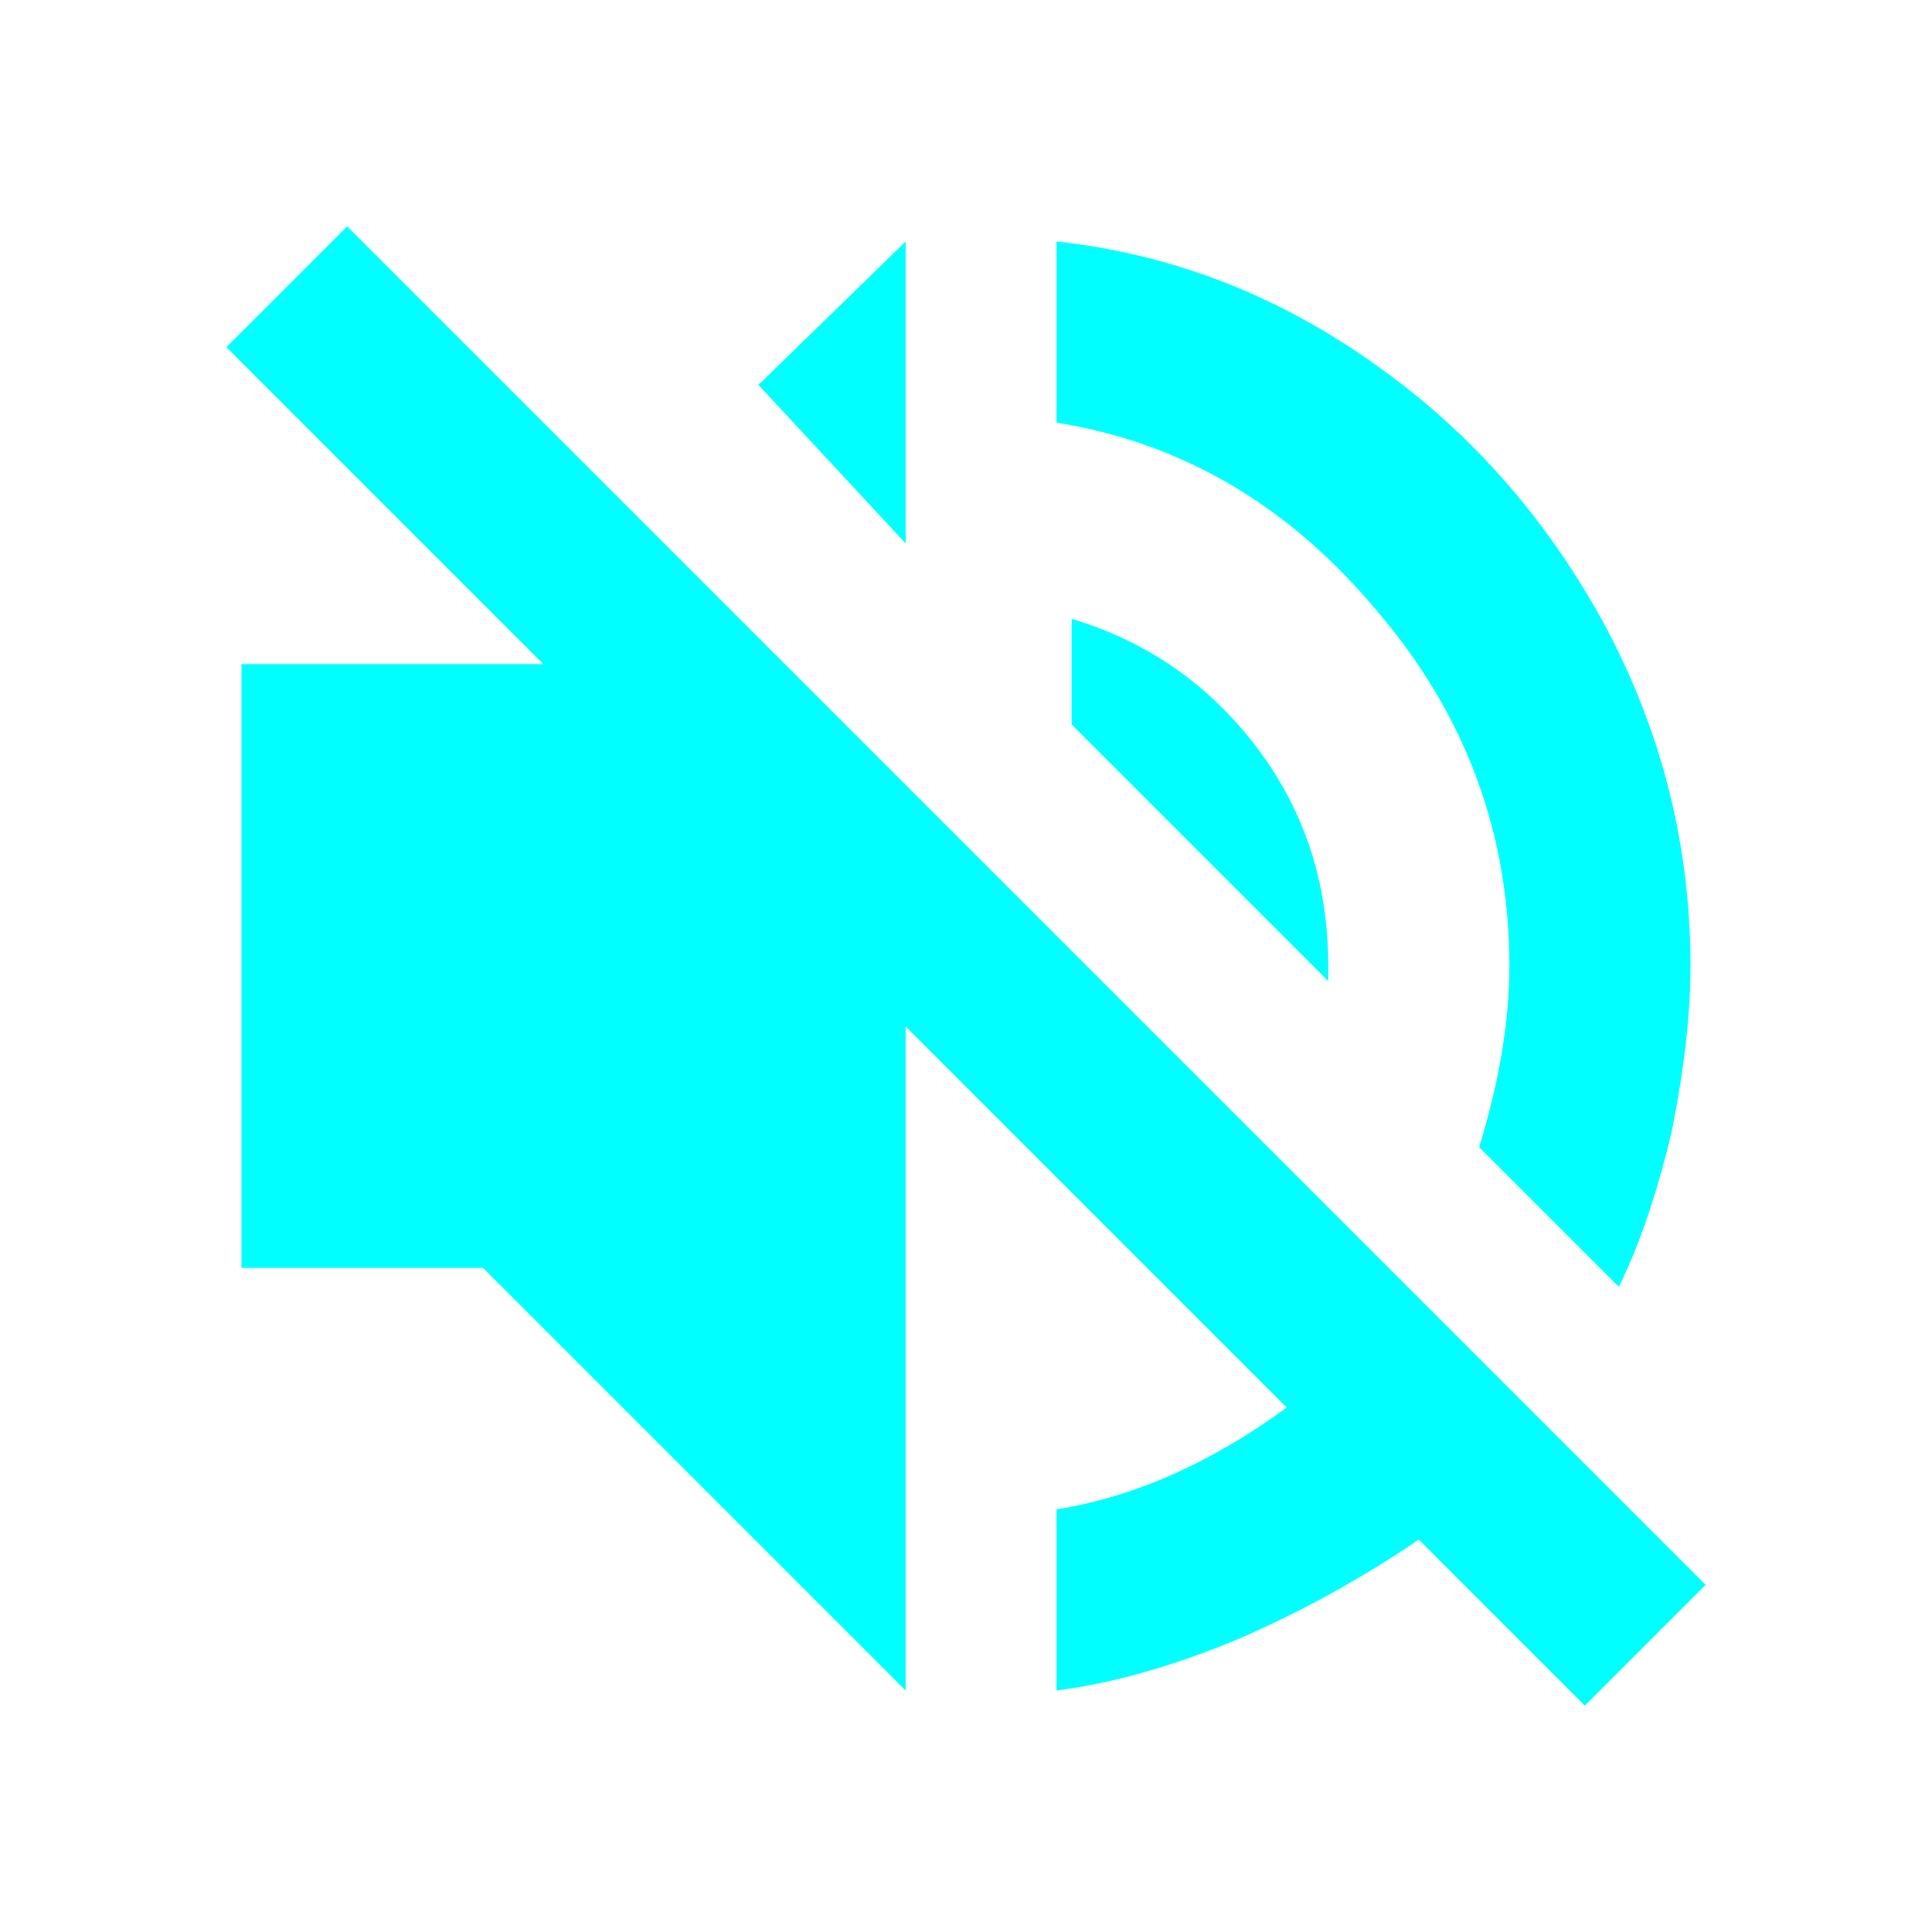 <?xml version="1.0" encoding="utf-8"?><!-- Uploaded to: SVG Repo, www.svgrepo.com, Generator: SVG Repo Mixer Tools -->
<svg fill="#00FFFF" width="800px" height="800px" viewBox="0 0 512 512"
    xmlns="http://www.w3.org/2000/svg">
    <title>vol-mute</title>
    <path d="M420 452L376 408Q354 423 329 434 303 445 280 448L280 400Q311 395 341 373L240 272 240 448 128 336 64 336 64 176 144 176 60 92 92 60 452 420 420 452ZM240 64L240 144 201 102 240 64ZM400 256Q400 203 365 162 330 120 280 112L280 64Q326 69 365 97 403 124 426 167 448 209 448 256 448 275 443 300 437 325 429 341L392 304Q400 278 400 256ZM284 164Q314 173 333 198 352 223 352 256L352 260 284 192 284 164Z" />
</svg>